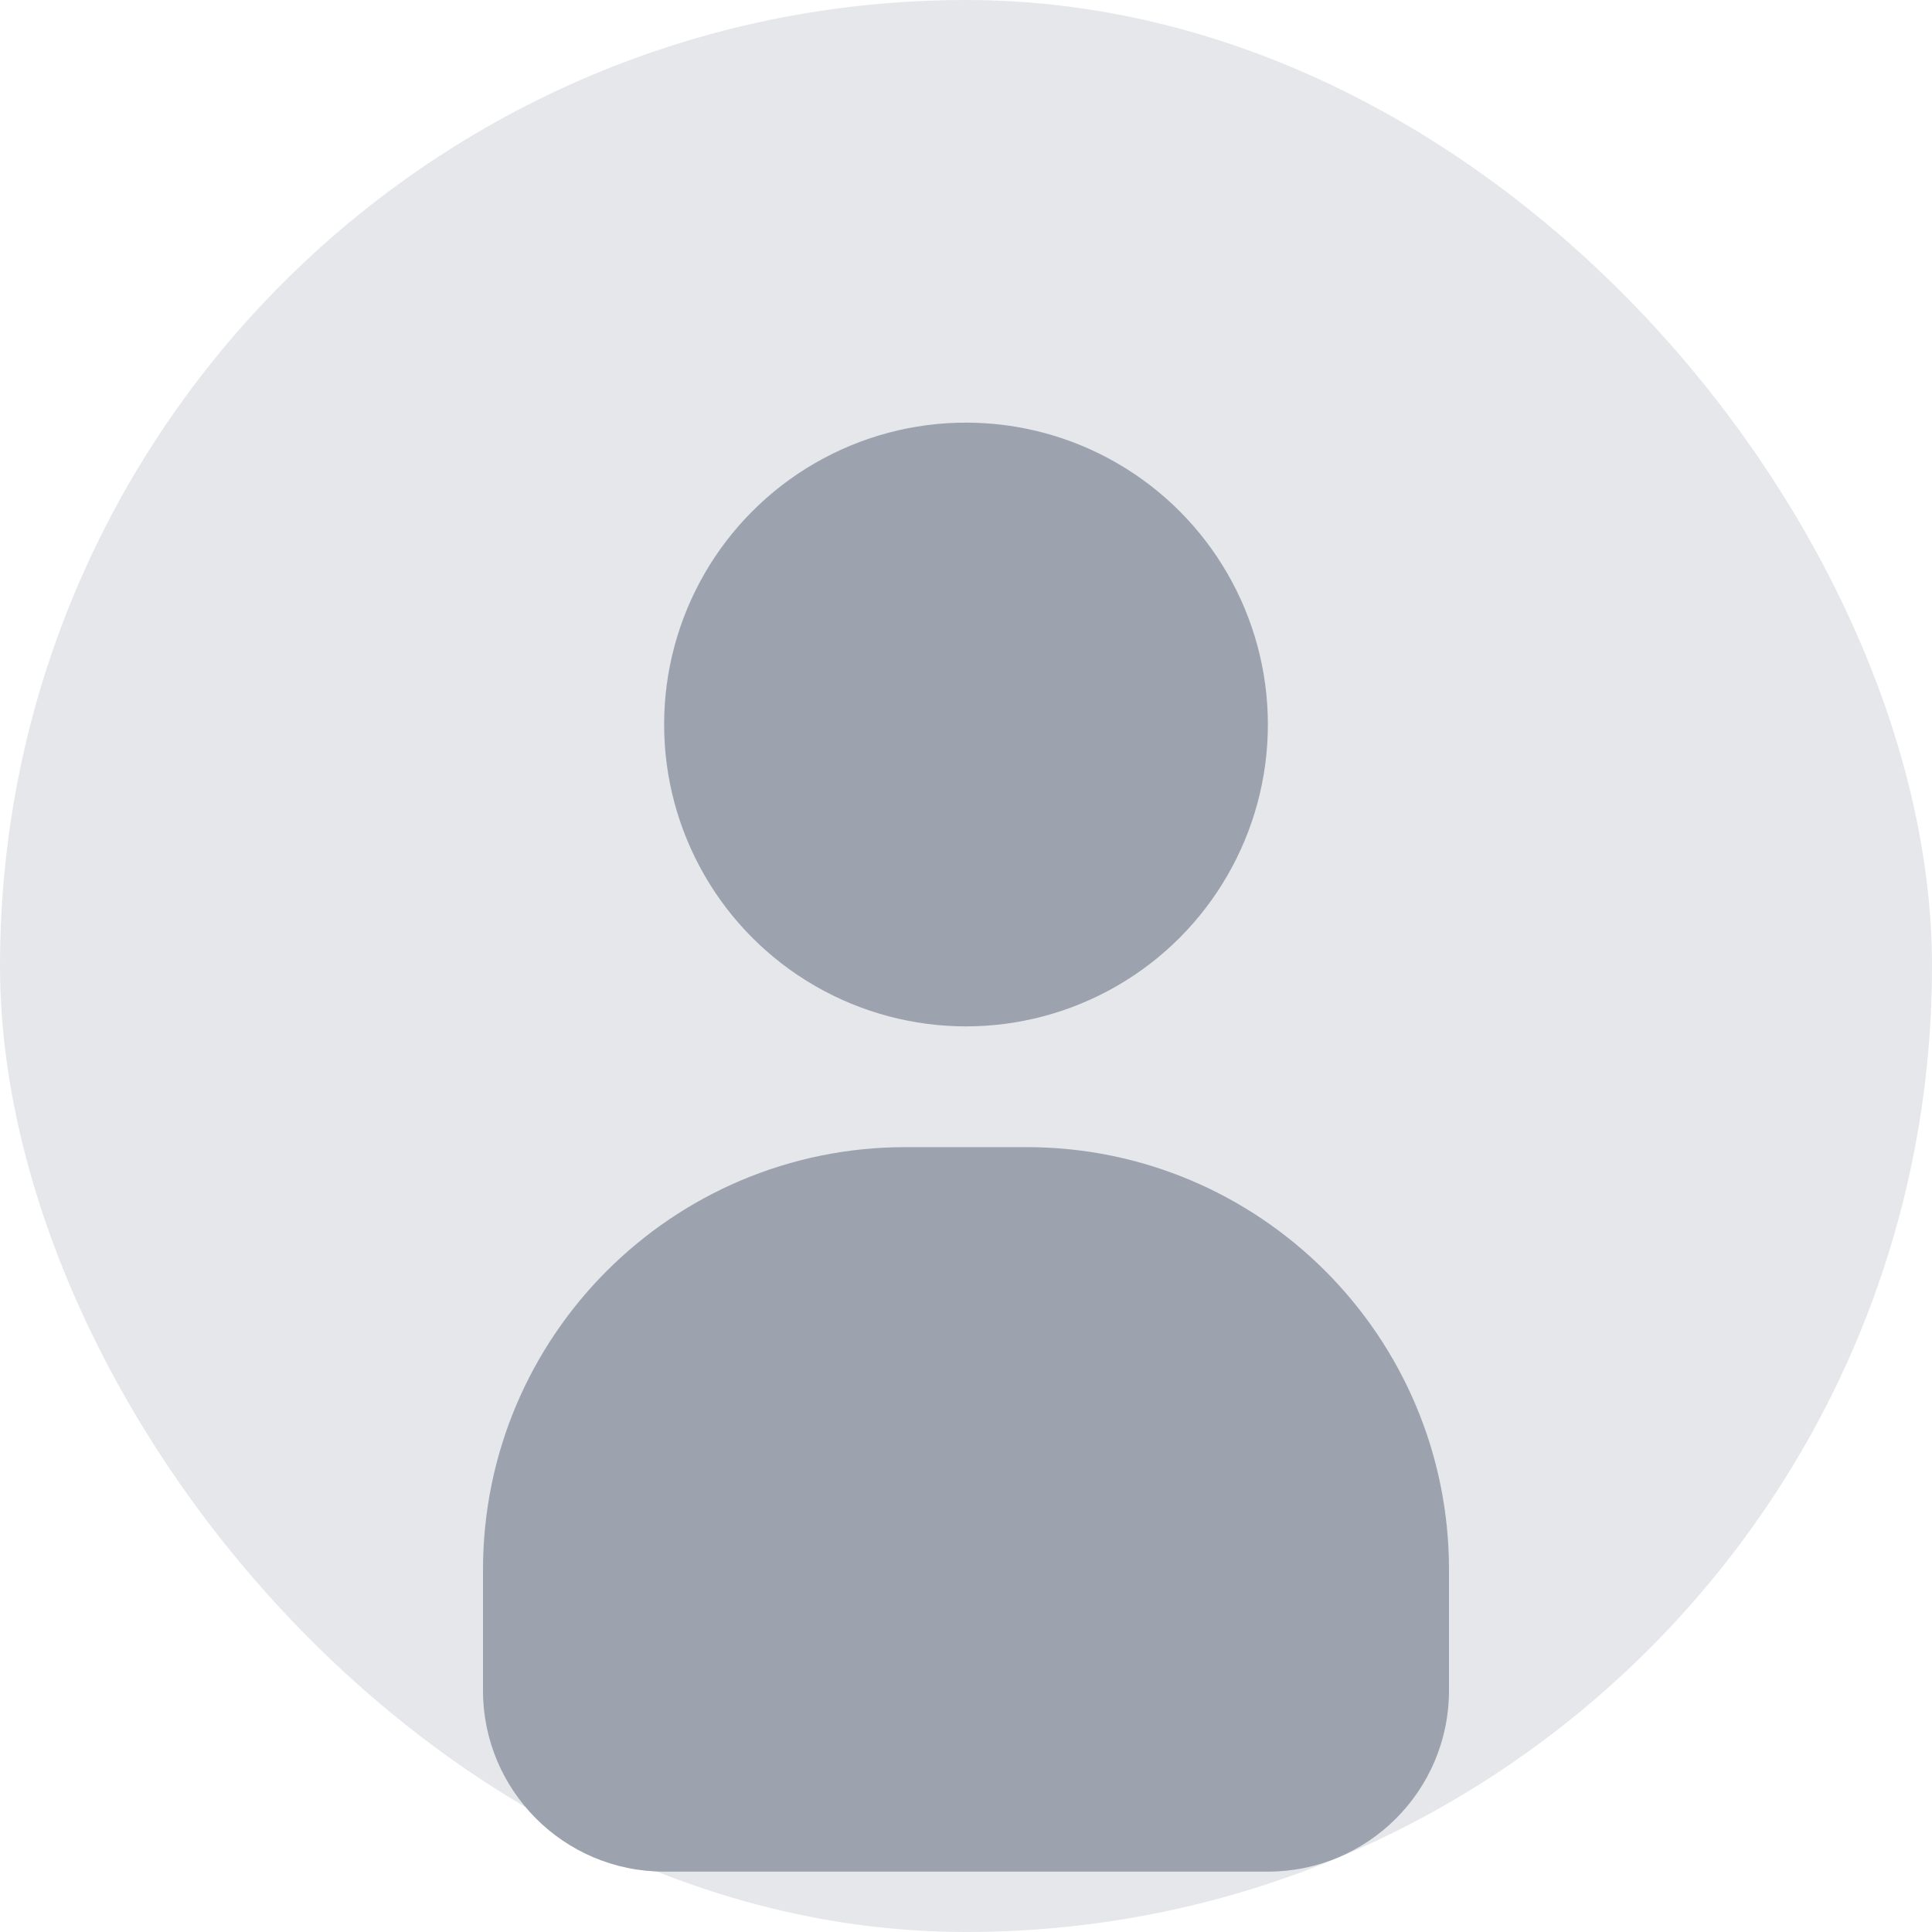<svg width="128" height="128" viewBox="0 0 128 128" fill="none" xmlns="http://www.w3.org/2000/svg">
  <rect width="128" height="128" rx="64" fill="#E5E7EB"/>
  <circle cx="64" cy="48" r="20" fill="#9CA3AF"/>
  <path d="M32 104C32 88.536 44.536 76 60 76H68C83.464 76 96 88.536 96 104V112C96 118.627 90.627 124 84 124H44C37.373 124 32 118.627 32 112V104Z" fill="#9CA3AF"/>
</svg>
